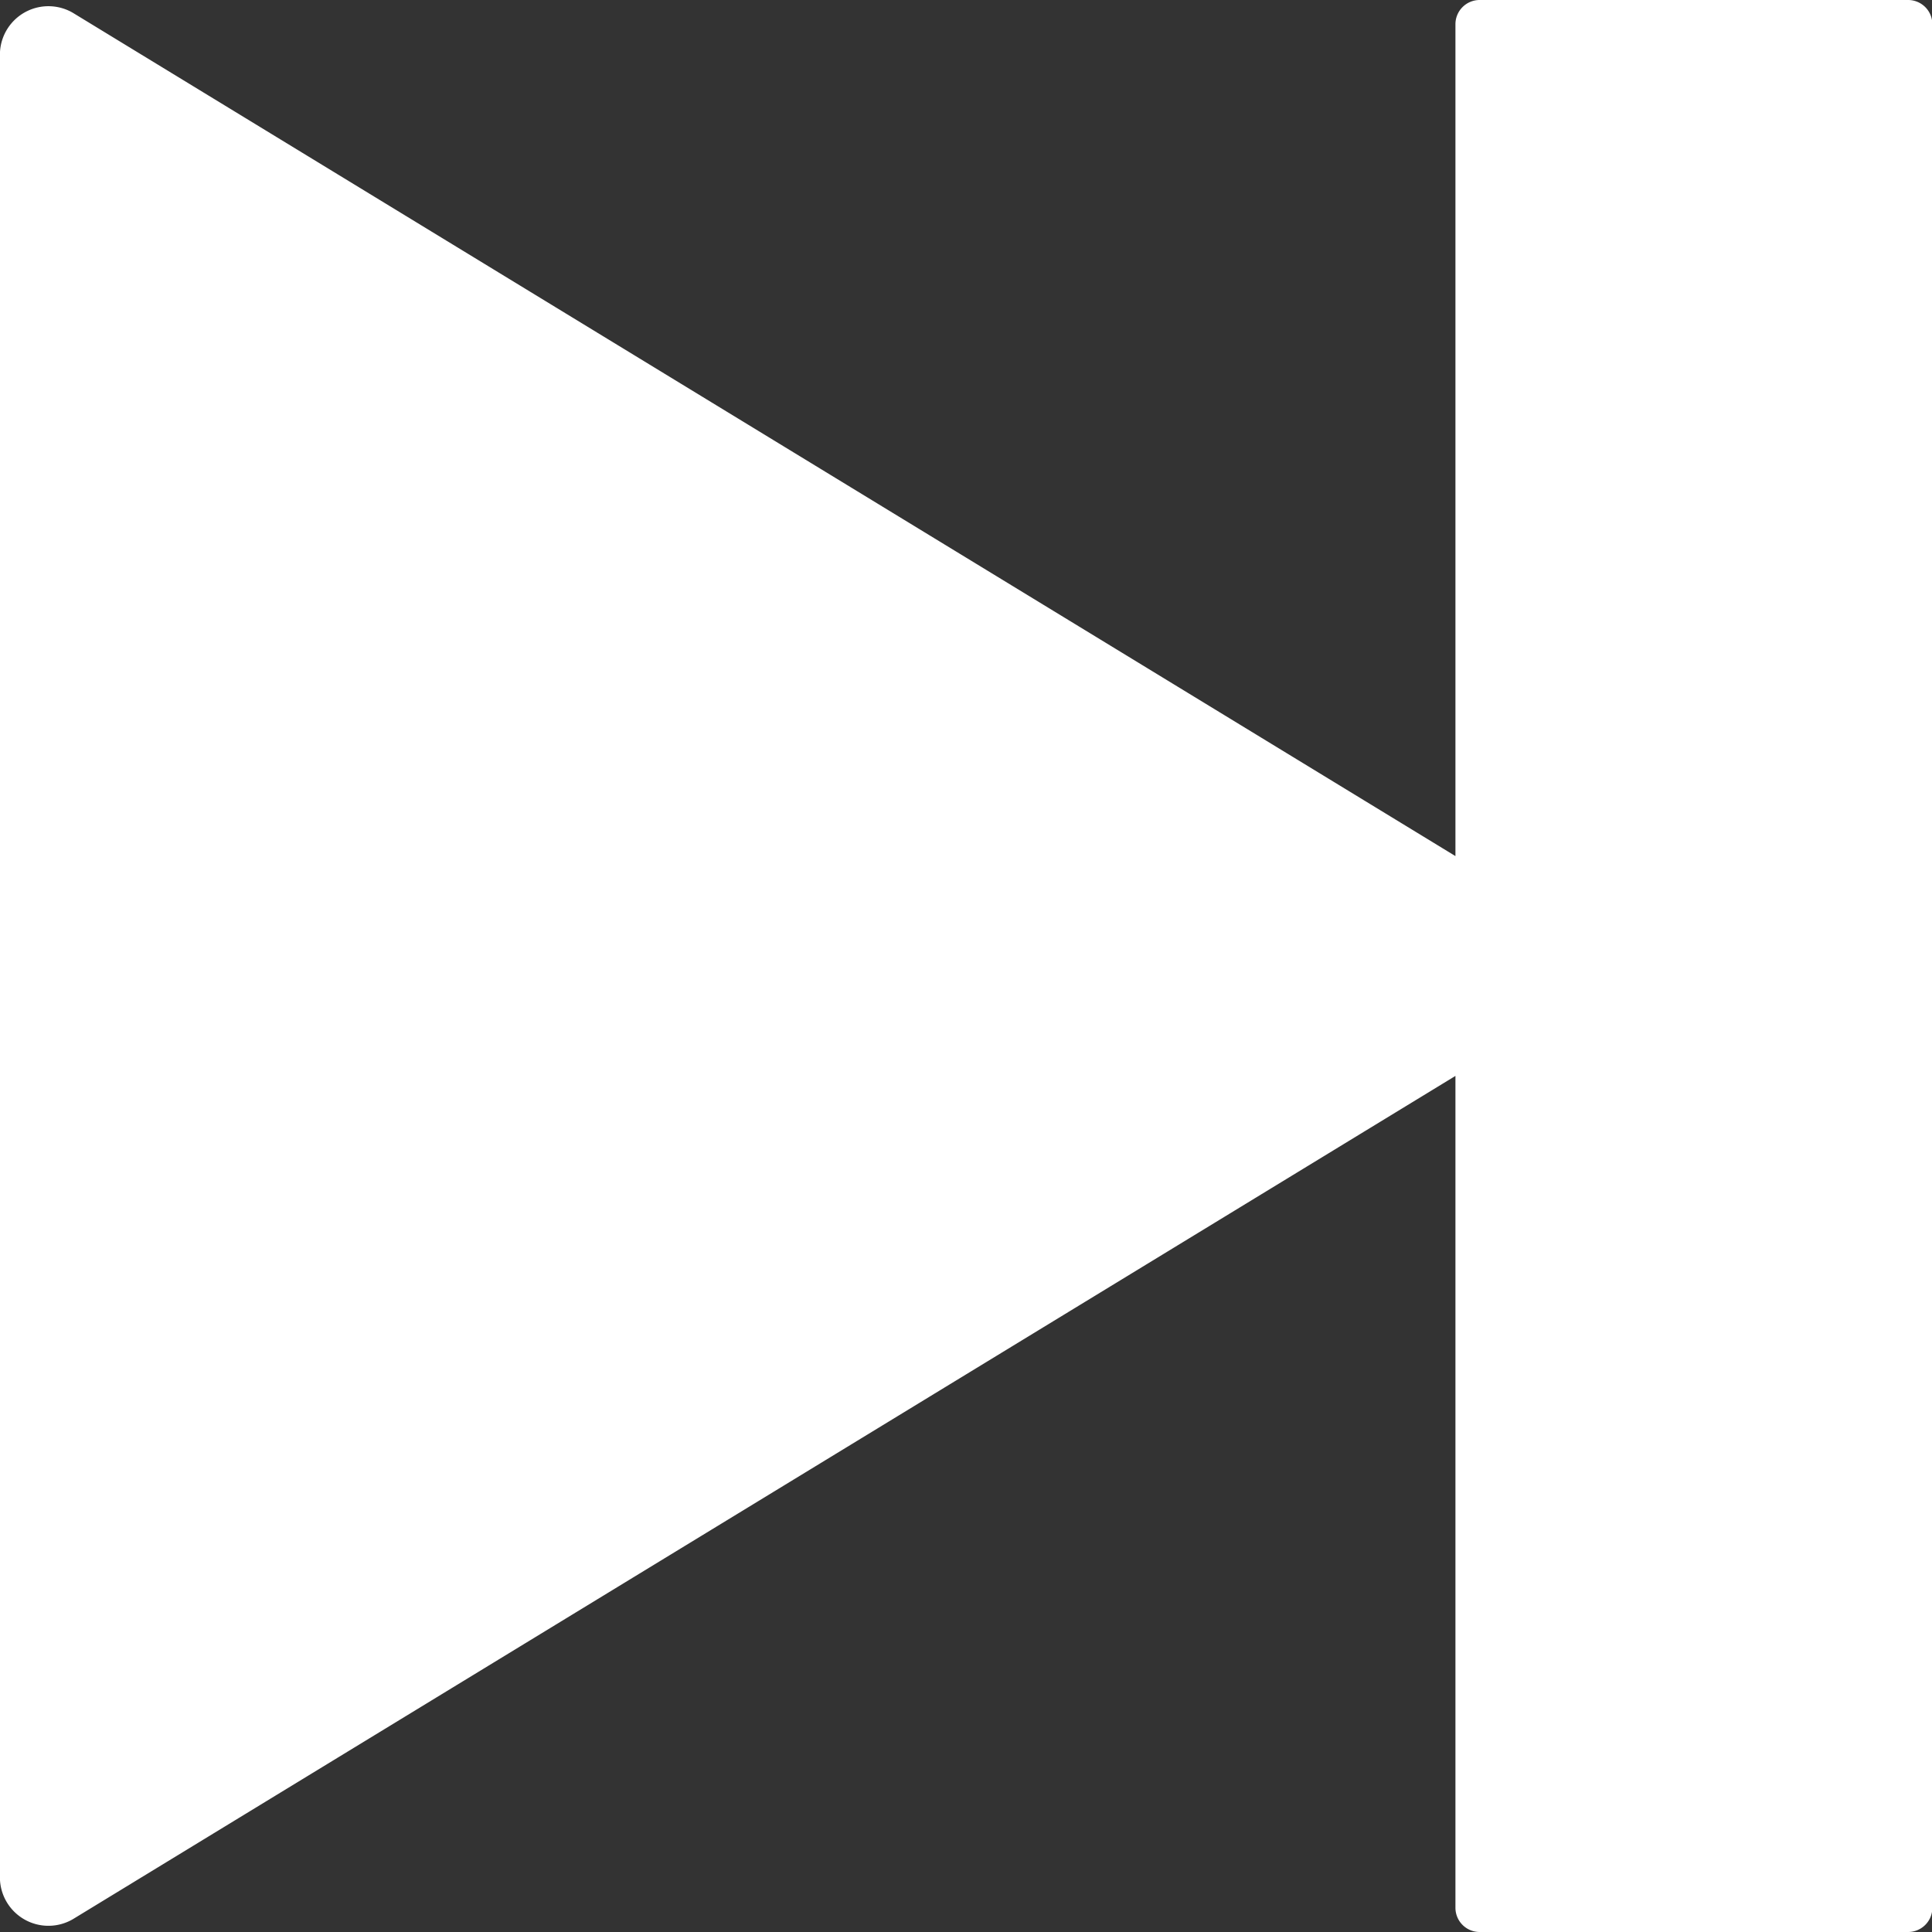 <svg xmlns="http://www.w3.org/2000/svg" width="22.5" height="22.5" viewBox="0 0 22.5 22.5">
  <rect x="0" y="0" width="22.5" height="22.5" fill="#333333" stroke="none"/>
  <path id="Icon_ionic-ios-skip-forward" data-name="Icon ionic-ios-skip-forward" d="M23.7,7.031V16.72L7.6,6.9a.565.565,0,0,0-.851.485V28.617A.565.565,0,0,0,7.6,29.1L23.7,19.28v9.689a.282.282,0,0,0,.281.281h4.992a.282.282,0,0,0,.281-.281V7.031a.282.282,0,0,0-.281-.281H23.977A.282.282,0,0,0,23.7,7.031Z" transform="translate(-6.75 -6.75)" fill="#fff"/>
</svg>
